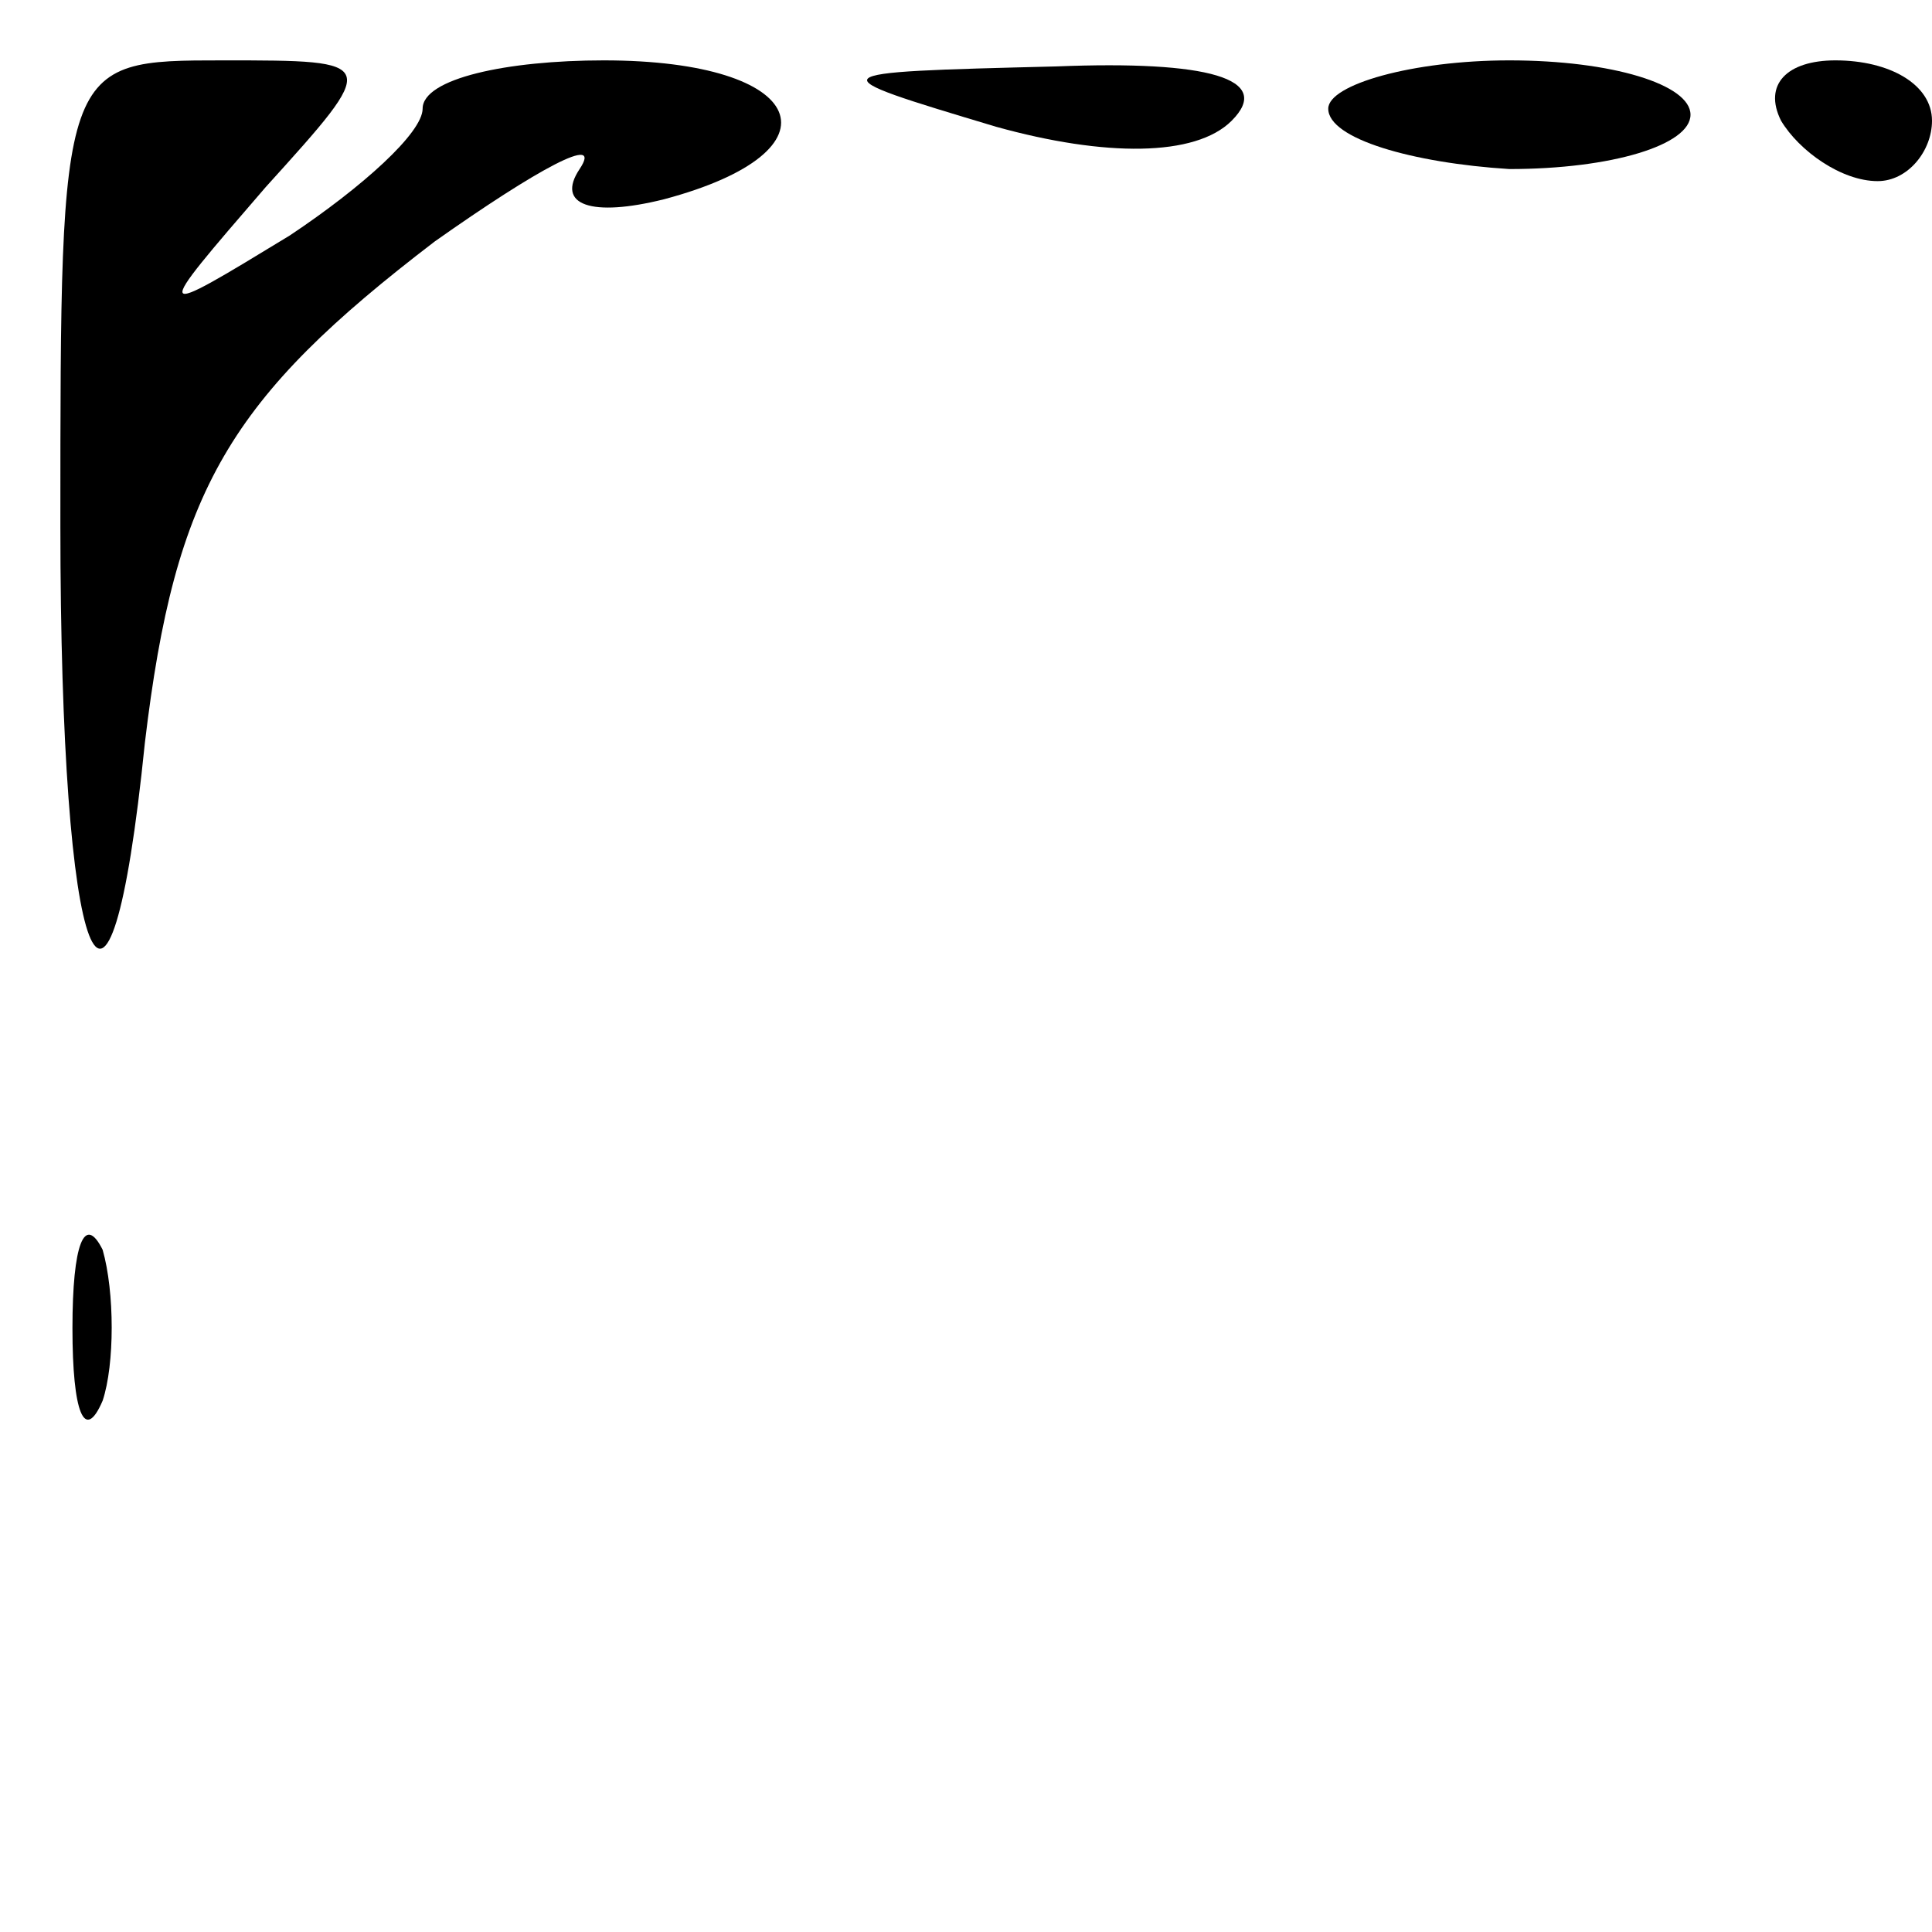 <?xml version="1.0" standalone="no"?>
<!DOCTYPE svg PUBLIC "-//W3C//DTD SVG 20010904//EN"
 "http://www.w3.org/TR/2001/REC-SVG-20010904/DTD/svg10.dtd">
<svg version="1.0" xmlns="http://www.w3.org/2000/svg"
 width="32pt" height="32pt" viewBox="0 0 32 32"
 preserveAspectRatio="xMidYMid meet">
<g transform="translate(0,32) scale(0.1,-0.1)"
fill="#000000" stroke="none">
<path fill="#000000" stroke="none" d="M10 233 c0 -74 8 -95 14 -36 5 42 14
57 48 83 17 12 28 18 24 12 -4 -6 2 -8 14 -5 30 8 24 23 -10 23 -16 0 -30 -3
-30 -8 0 -4 -10 -13 -22 -21 -23 -14 -23 -14 -4 8 19 21 19 21 -7 21 -27 0
-27 0 -27 -77z"/>
<path fill="#000000" stroke="none" d="M165 299 c18 -5 33 -5 39 1 7 7 -4 10
-29 9 -40 -1 -40 -1 -10 -10z"/>
<path fill="#000000" stroke="none" d="M220 302 c0 -5 14 -9 30 -10 17 0 30 4
30 9 0 5 -13 9 -30 9 -16 0 -30 -4 -30 -8z"/>
<path fill="#000000" stroke="none" d="M295 300 c3 -5 10 -10 16 -10 5 0 9 5
9 10 0 6 -7 10 -16 10 -8 0 -12 -4 -9 -10z"/>
<path fill="#000000" stroke="none" d="M12 100 c0 -14 2 -19 5 -12 2 6 2 18 0
25 -3 6 -5 1 -5 -13z"/>
</g>
</svg>
